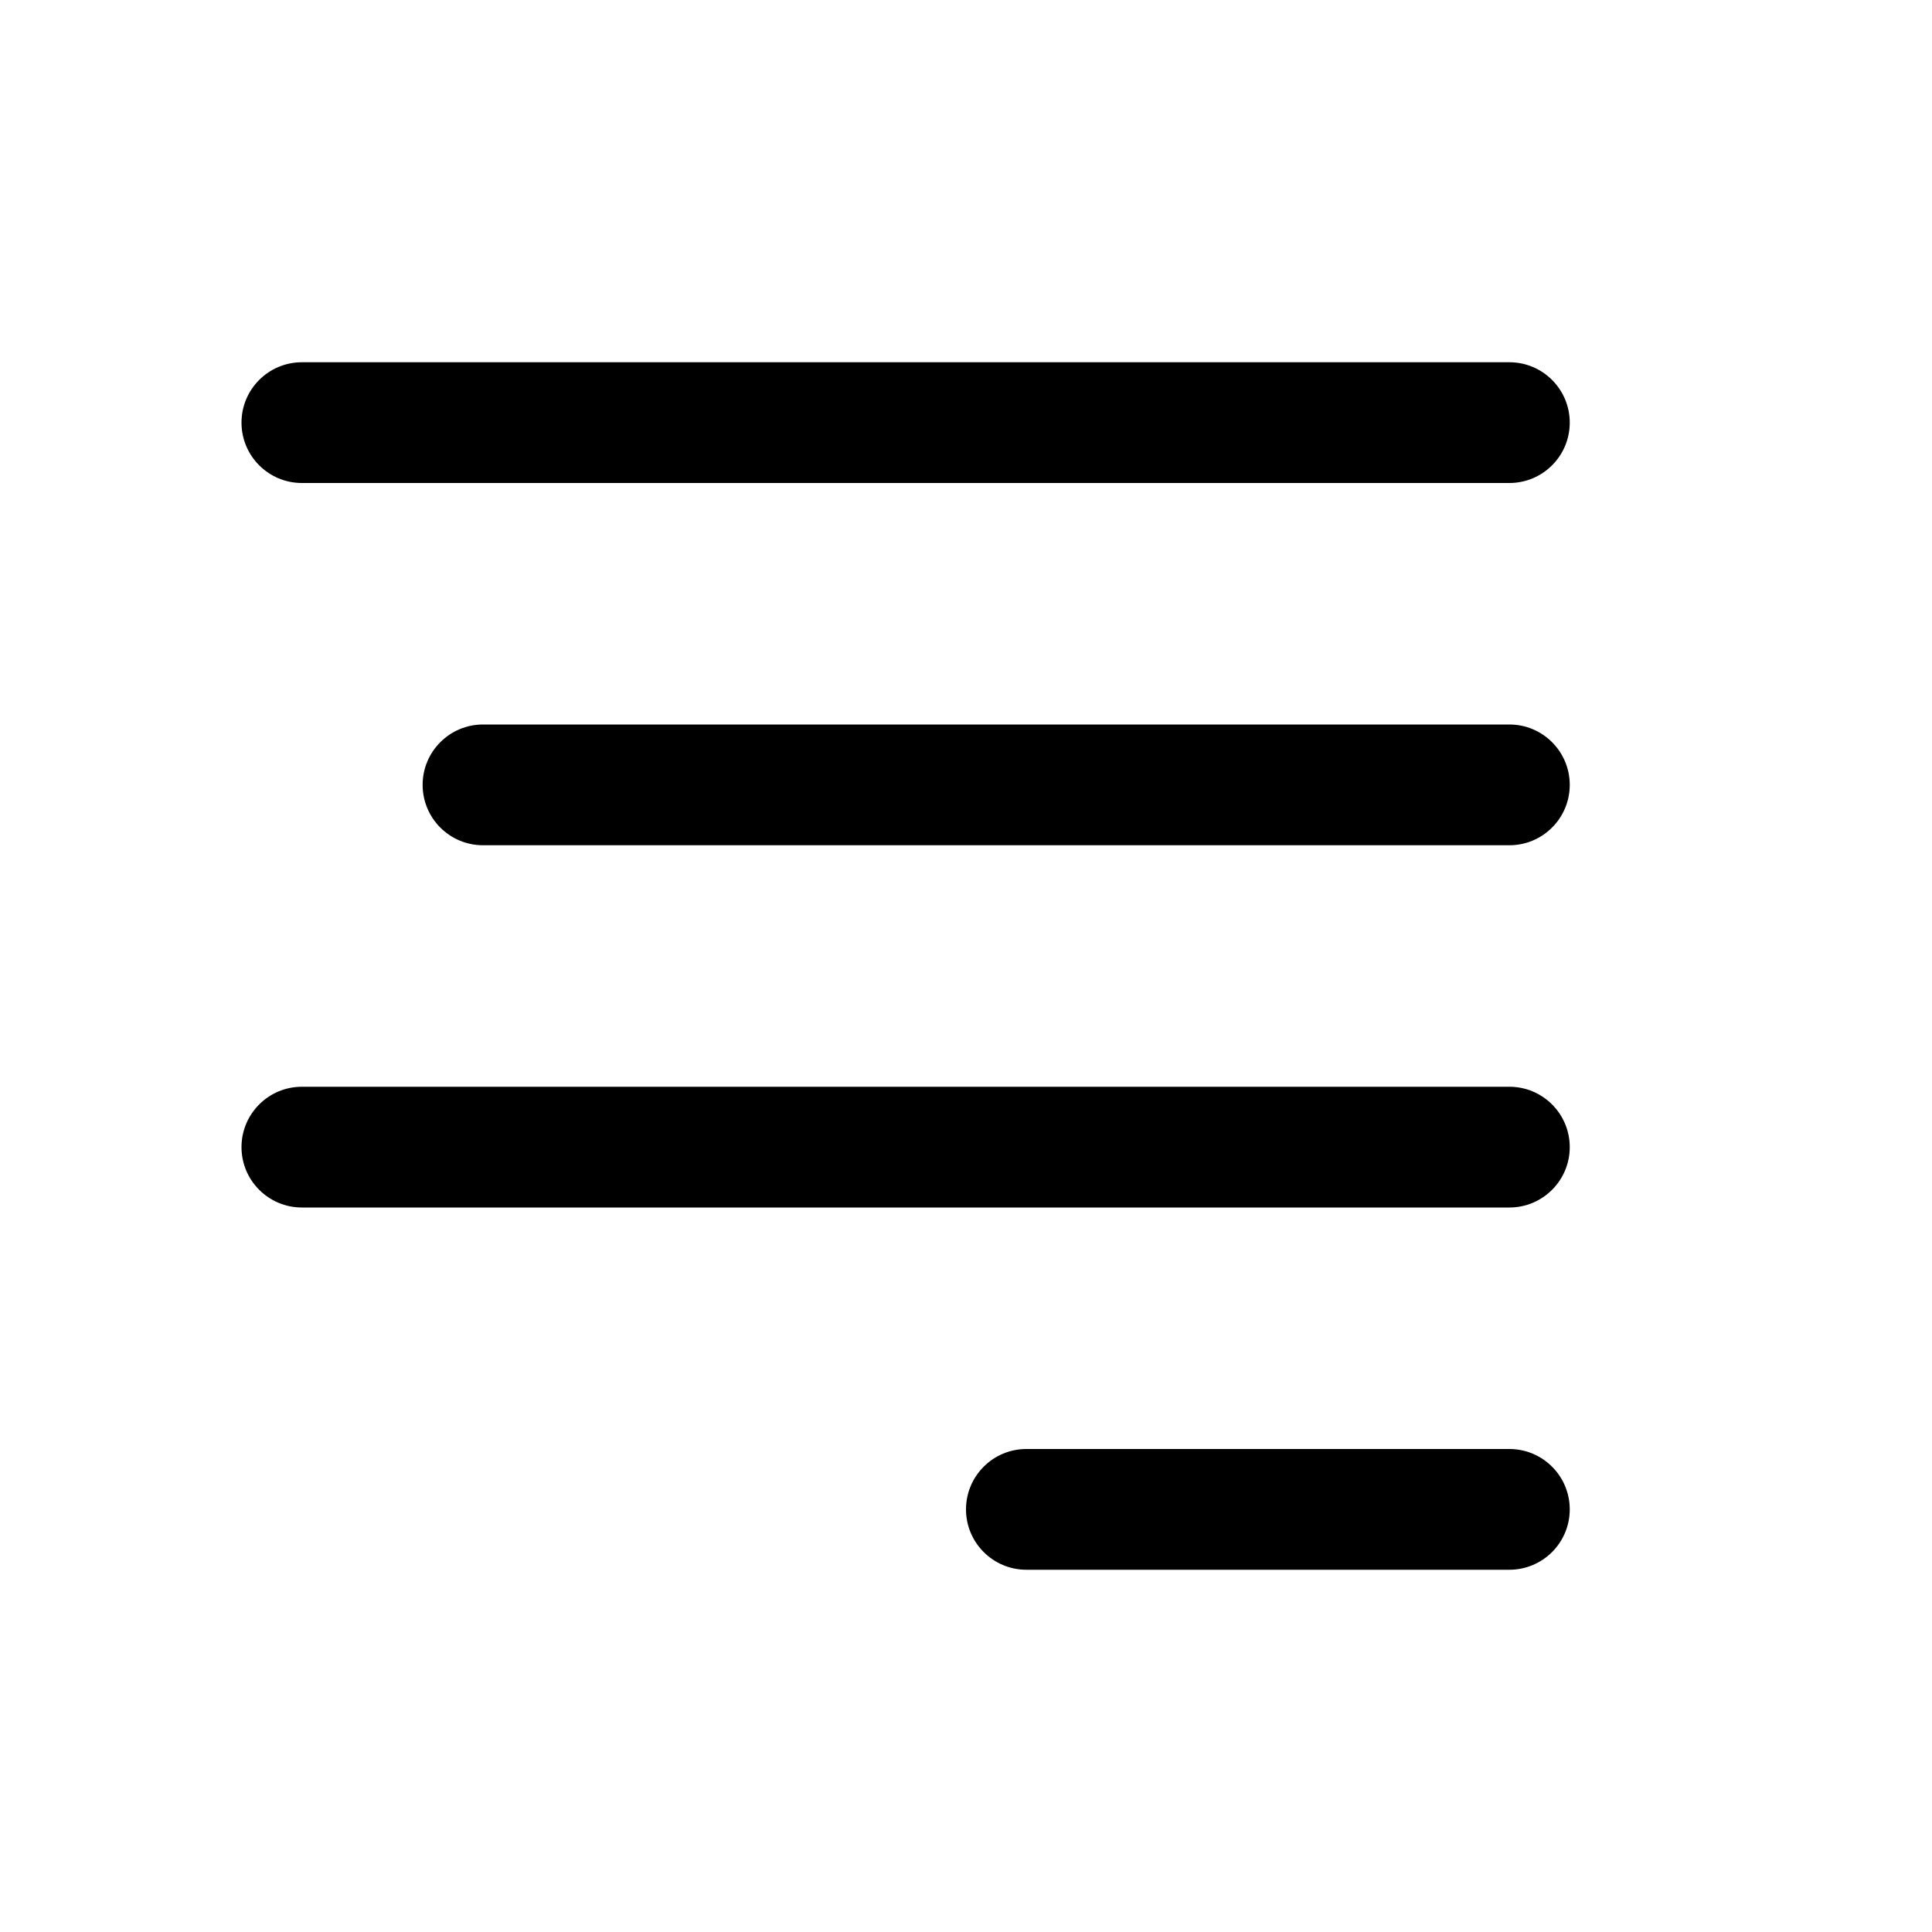 <svg xmlns="http://www.w3.org/2000/svg" xmlns:xlink="http://www.w3.org/1999/xlink" id="text-right" width="100%" height="100%" preserveAspectRatio="xMidYMid" viewBox="0 0 16 16"><path d="M12.500,10.000 L2.500,10.000 C2.224,10.000 2.000,9.776 2.000,9.500 C2.000,9.224 2.224,9.000 2.500,9.000 L12.500,9.000 C12.776,9.000 13.000,9.224 13.000,9.500 C13.000,9.776 12.776,10.000 12.500,10.000 ZM12.500,7.000 L4.000,7.000 C3.724,7.000 3.500,6.776 3.500,6.500 C3.500,6.224 3.724,6.000 4.000,6.000 L12.500,6.000 C12.776,6.000 13.000,6.224 13.000,6.500 C13.000,6.776 12.776,7.000 12.500,7.000 ZM12.500,4.000 L2.500,4.000 C2.224,4.000 2.000,3.776 2.000,3.500 C2.000,3.224 2.224,3.000 2.500,3.000 L12.500,3.000 C12.776,3.000 13.000,3.224 13.000,3.500 C13.000,3.776 12.776,4.000 12.500,4.000 ZM8.500,12.000 L12.500,12.000 C12.776,12.000 13.000,12.224 13.000,12.500 C13.000,12.776 12.776,13.000 12.500,13.000 L8.500,13.000 C8.224,13.000 8.000,12.776 8.000,12.500 C8.000,12.224 8.224,12.000 8.500,12.000 Z"/></svg>